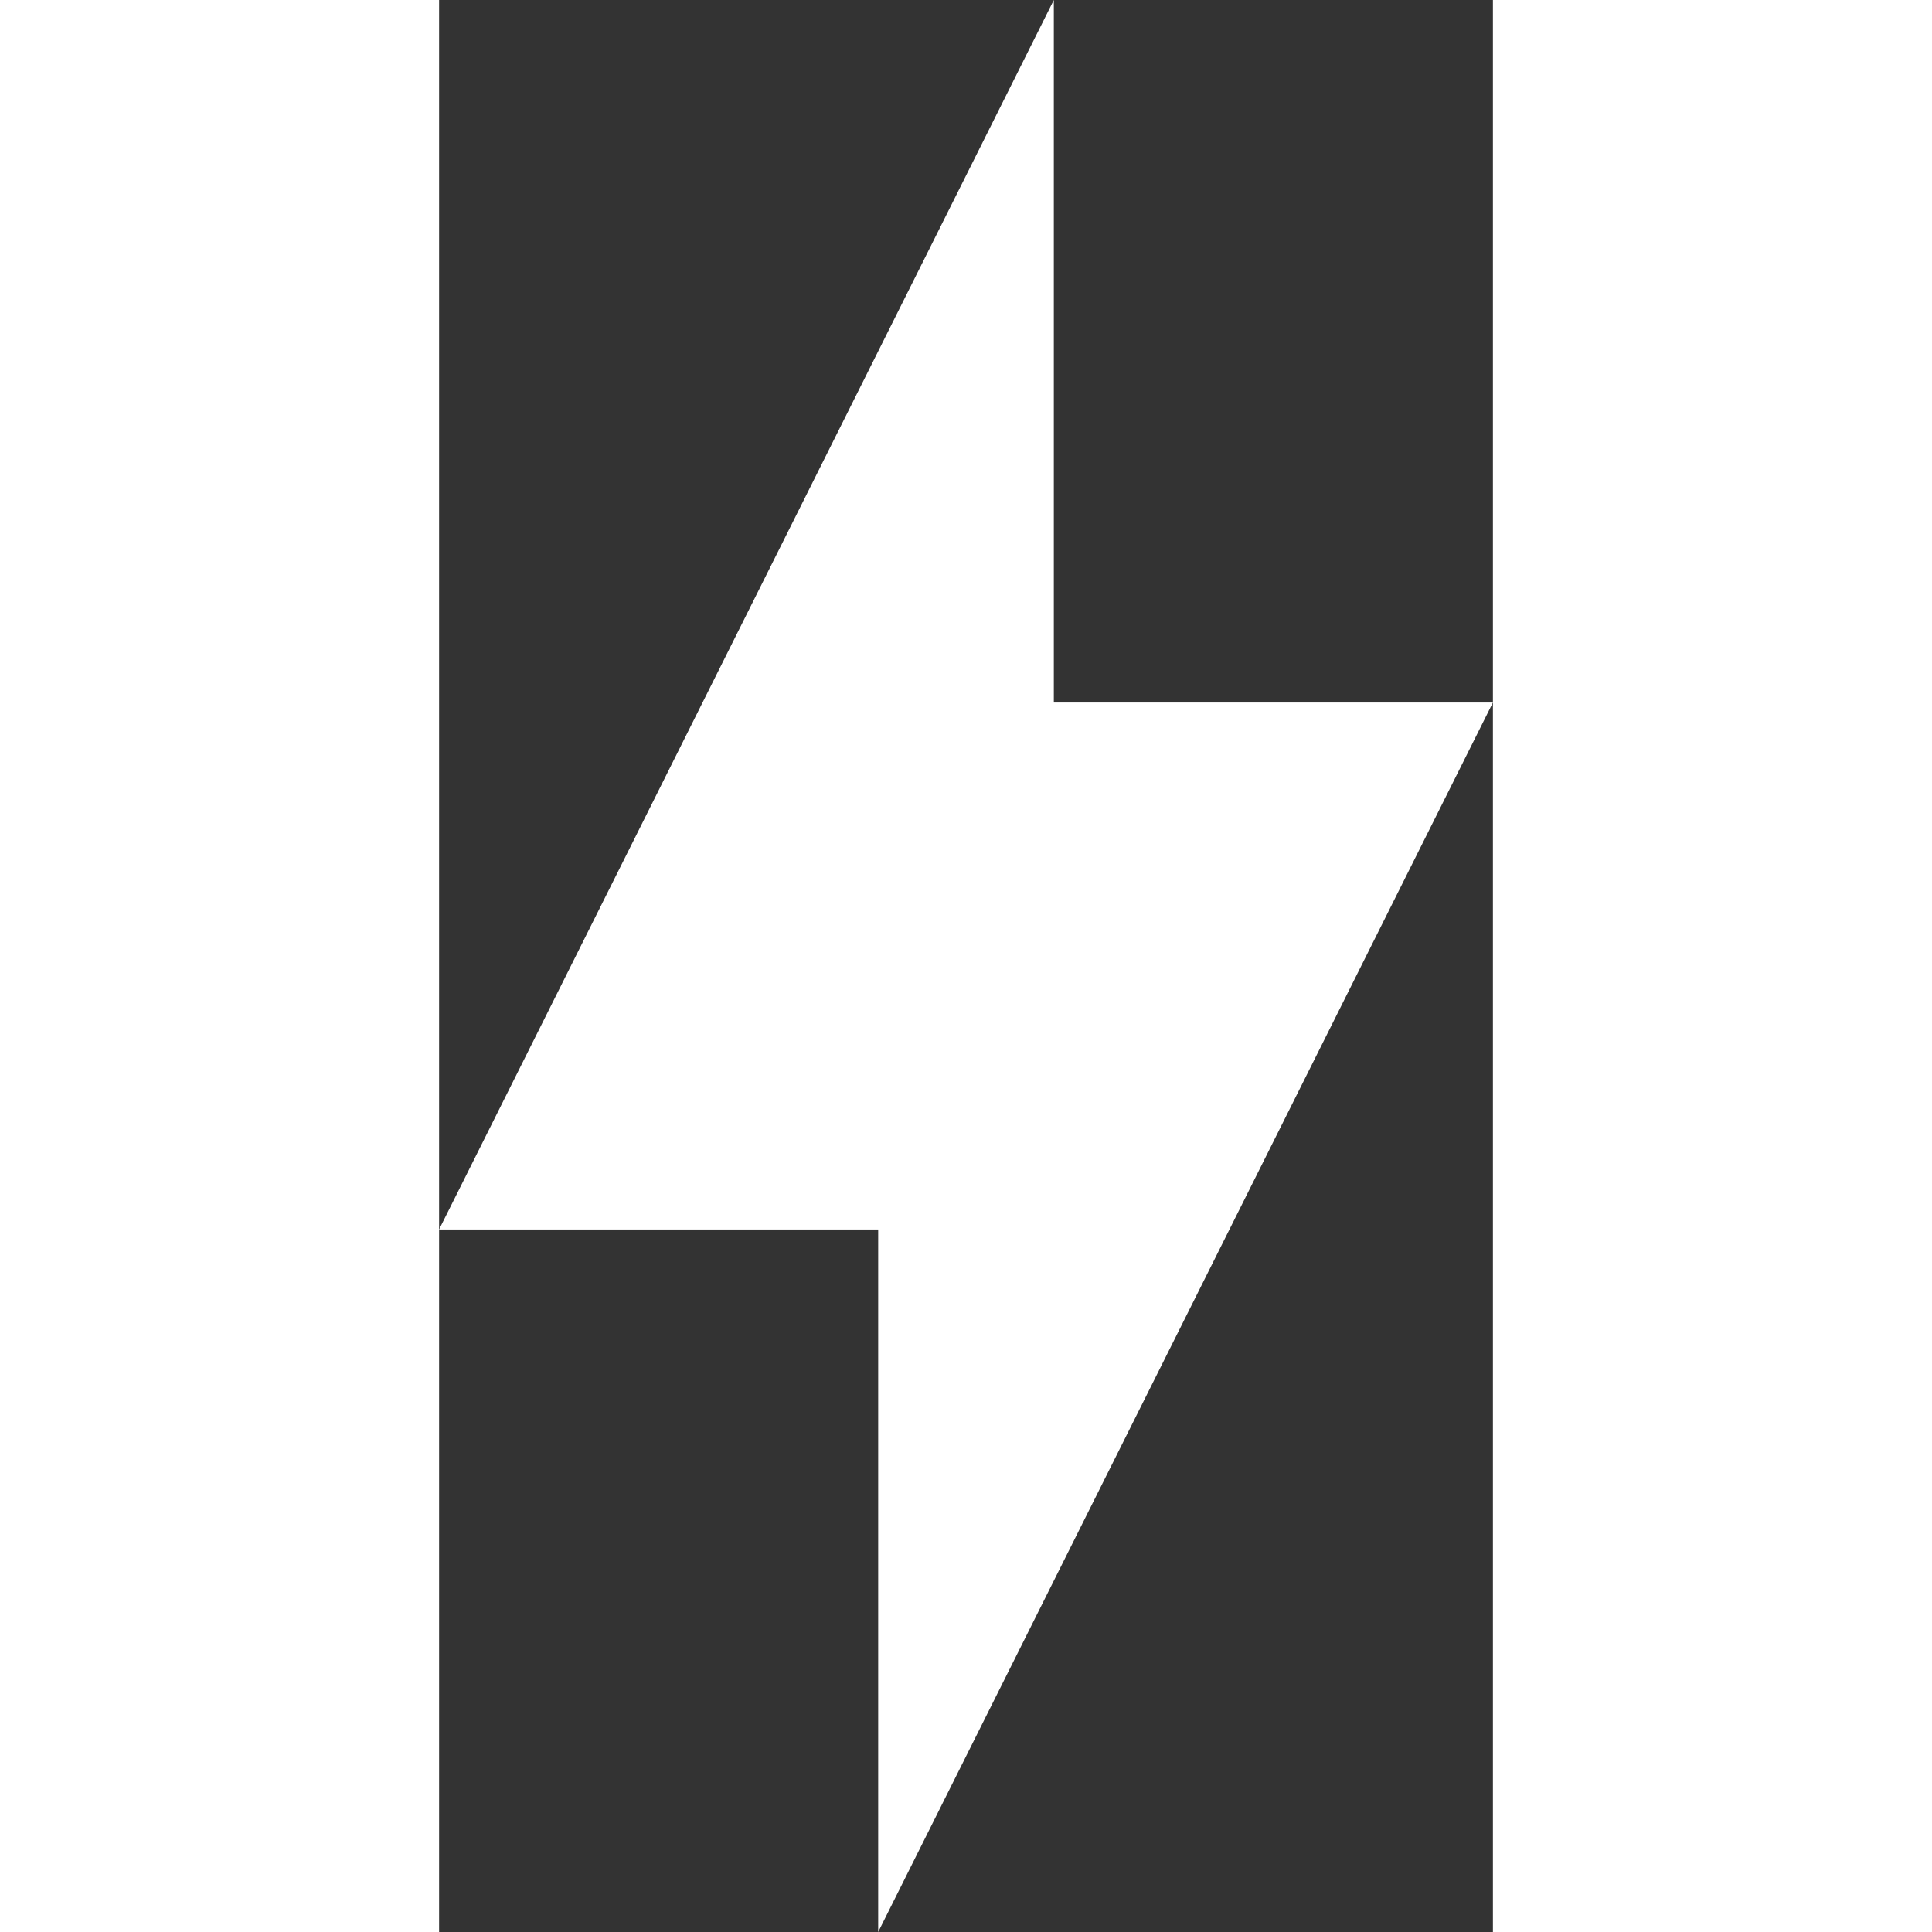 <?xml version="1.0" encoding="utf-8"?>
<svg width="32" height="32" viewBox="0 0 12 22" xmlns="http://www.w3.org/2000/svg">
  <rect x="0" y="0" width="12" height="22" fill="#333333" stroke="none"/>
  <path fill="#ffffff" d="M 5 14 L 0 14 L 7 0 L 7 8 L 12 8 L 5 22 L 5 14 Z"/>
</svg>